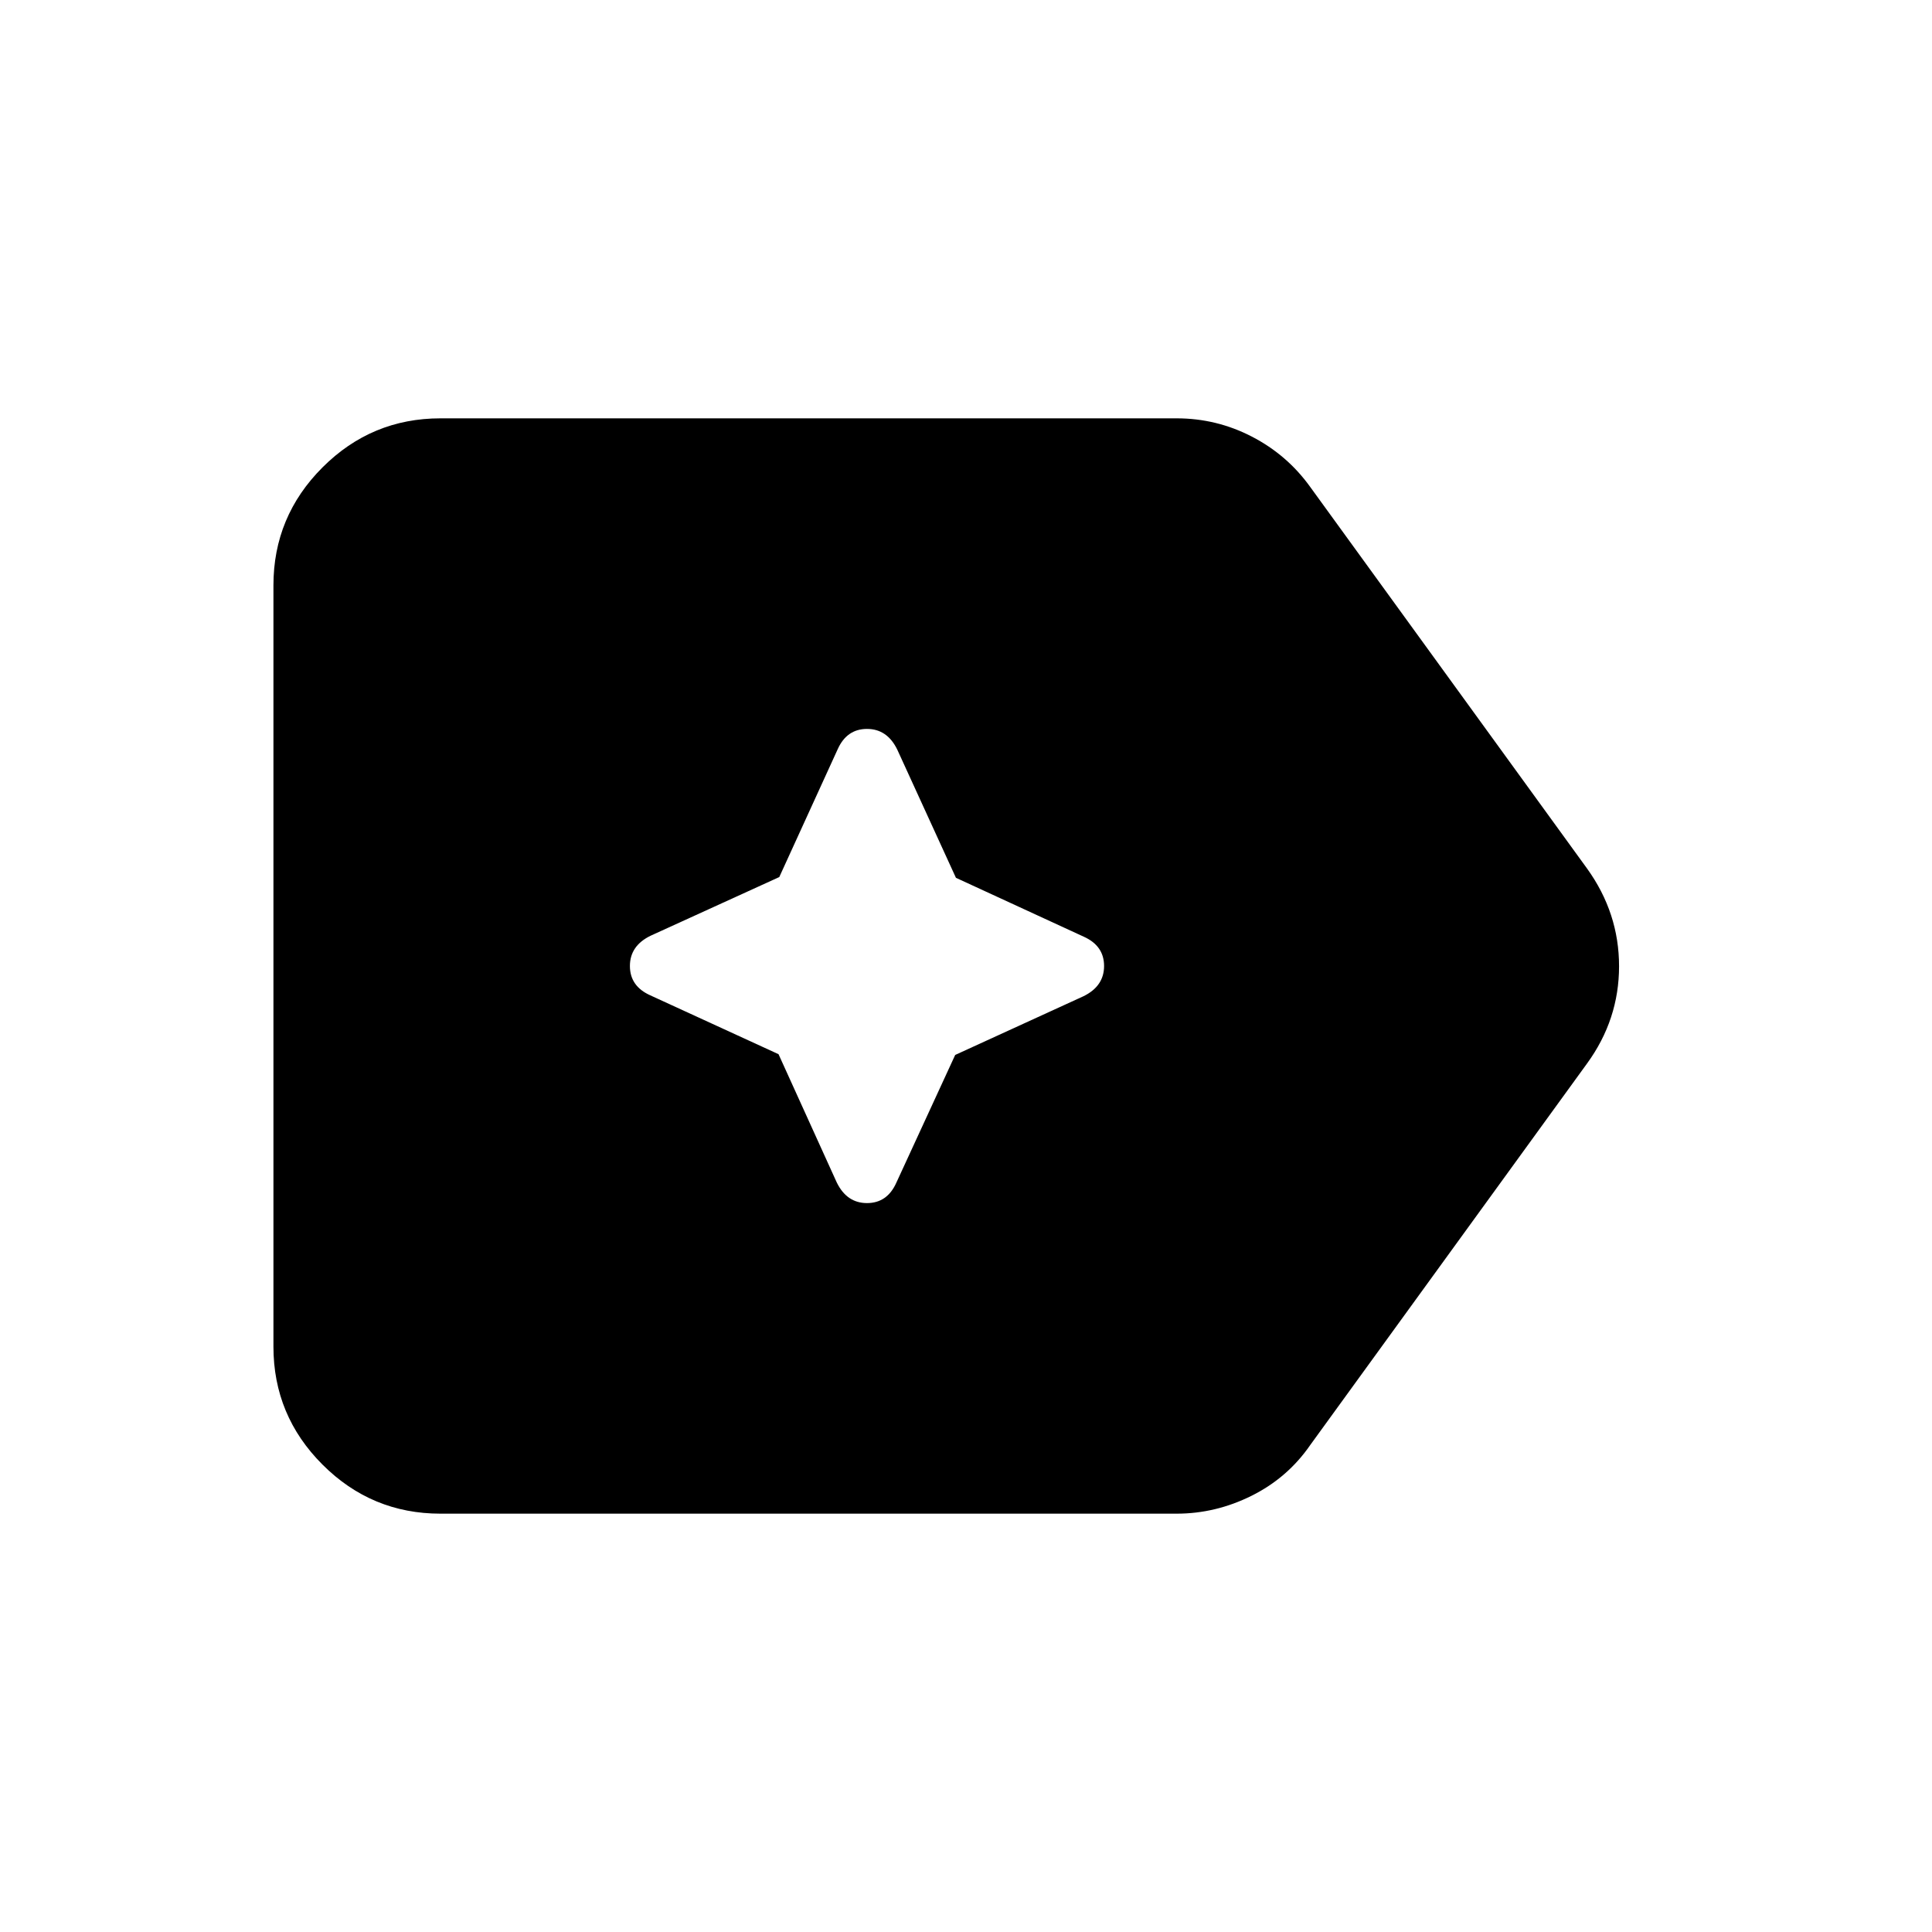 <svg xmlns="http://www.w3.org/2000/svg" height="20" viewBox="0 -960 960 960" width="20"><path d="m386.849-436.175 28.912 63.697q5 10.282 15.043 10.282 10.044 0 14.576-10.124l29.249-63.485 63.697-29.152q10.283-5 10.283-15.043t-10.125-14.576l-63.485-29.249-29.151-63.697q-5-10.282-15.044-10.282-10.043 0-14.576 10.124l-29.009 63.485-63.936 29.152Q313-490.043 313-480t10.125 14.576l63.724 29.249ZM218.87-207.869q-34.244 0-58.622-24.379-24.379-24.378-24.379-58.622v-378.26q0-34.244 24.379-58.622 24.378-24.379 58.622-24.379h365.782q19.846 0 37.39 9.076 17.545 9.077 28.98 24.99l137.565 189.608q15.913 22.095 15.913 48.57 0 26.474-15.913 48.344L651.022-241.935q-11.239 16.27-29.109 25.168t-37.261 8.898H218.87Z"/></svg>